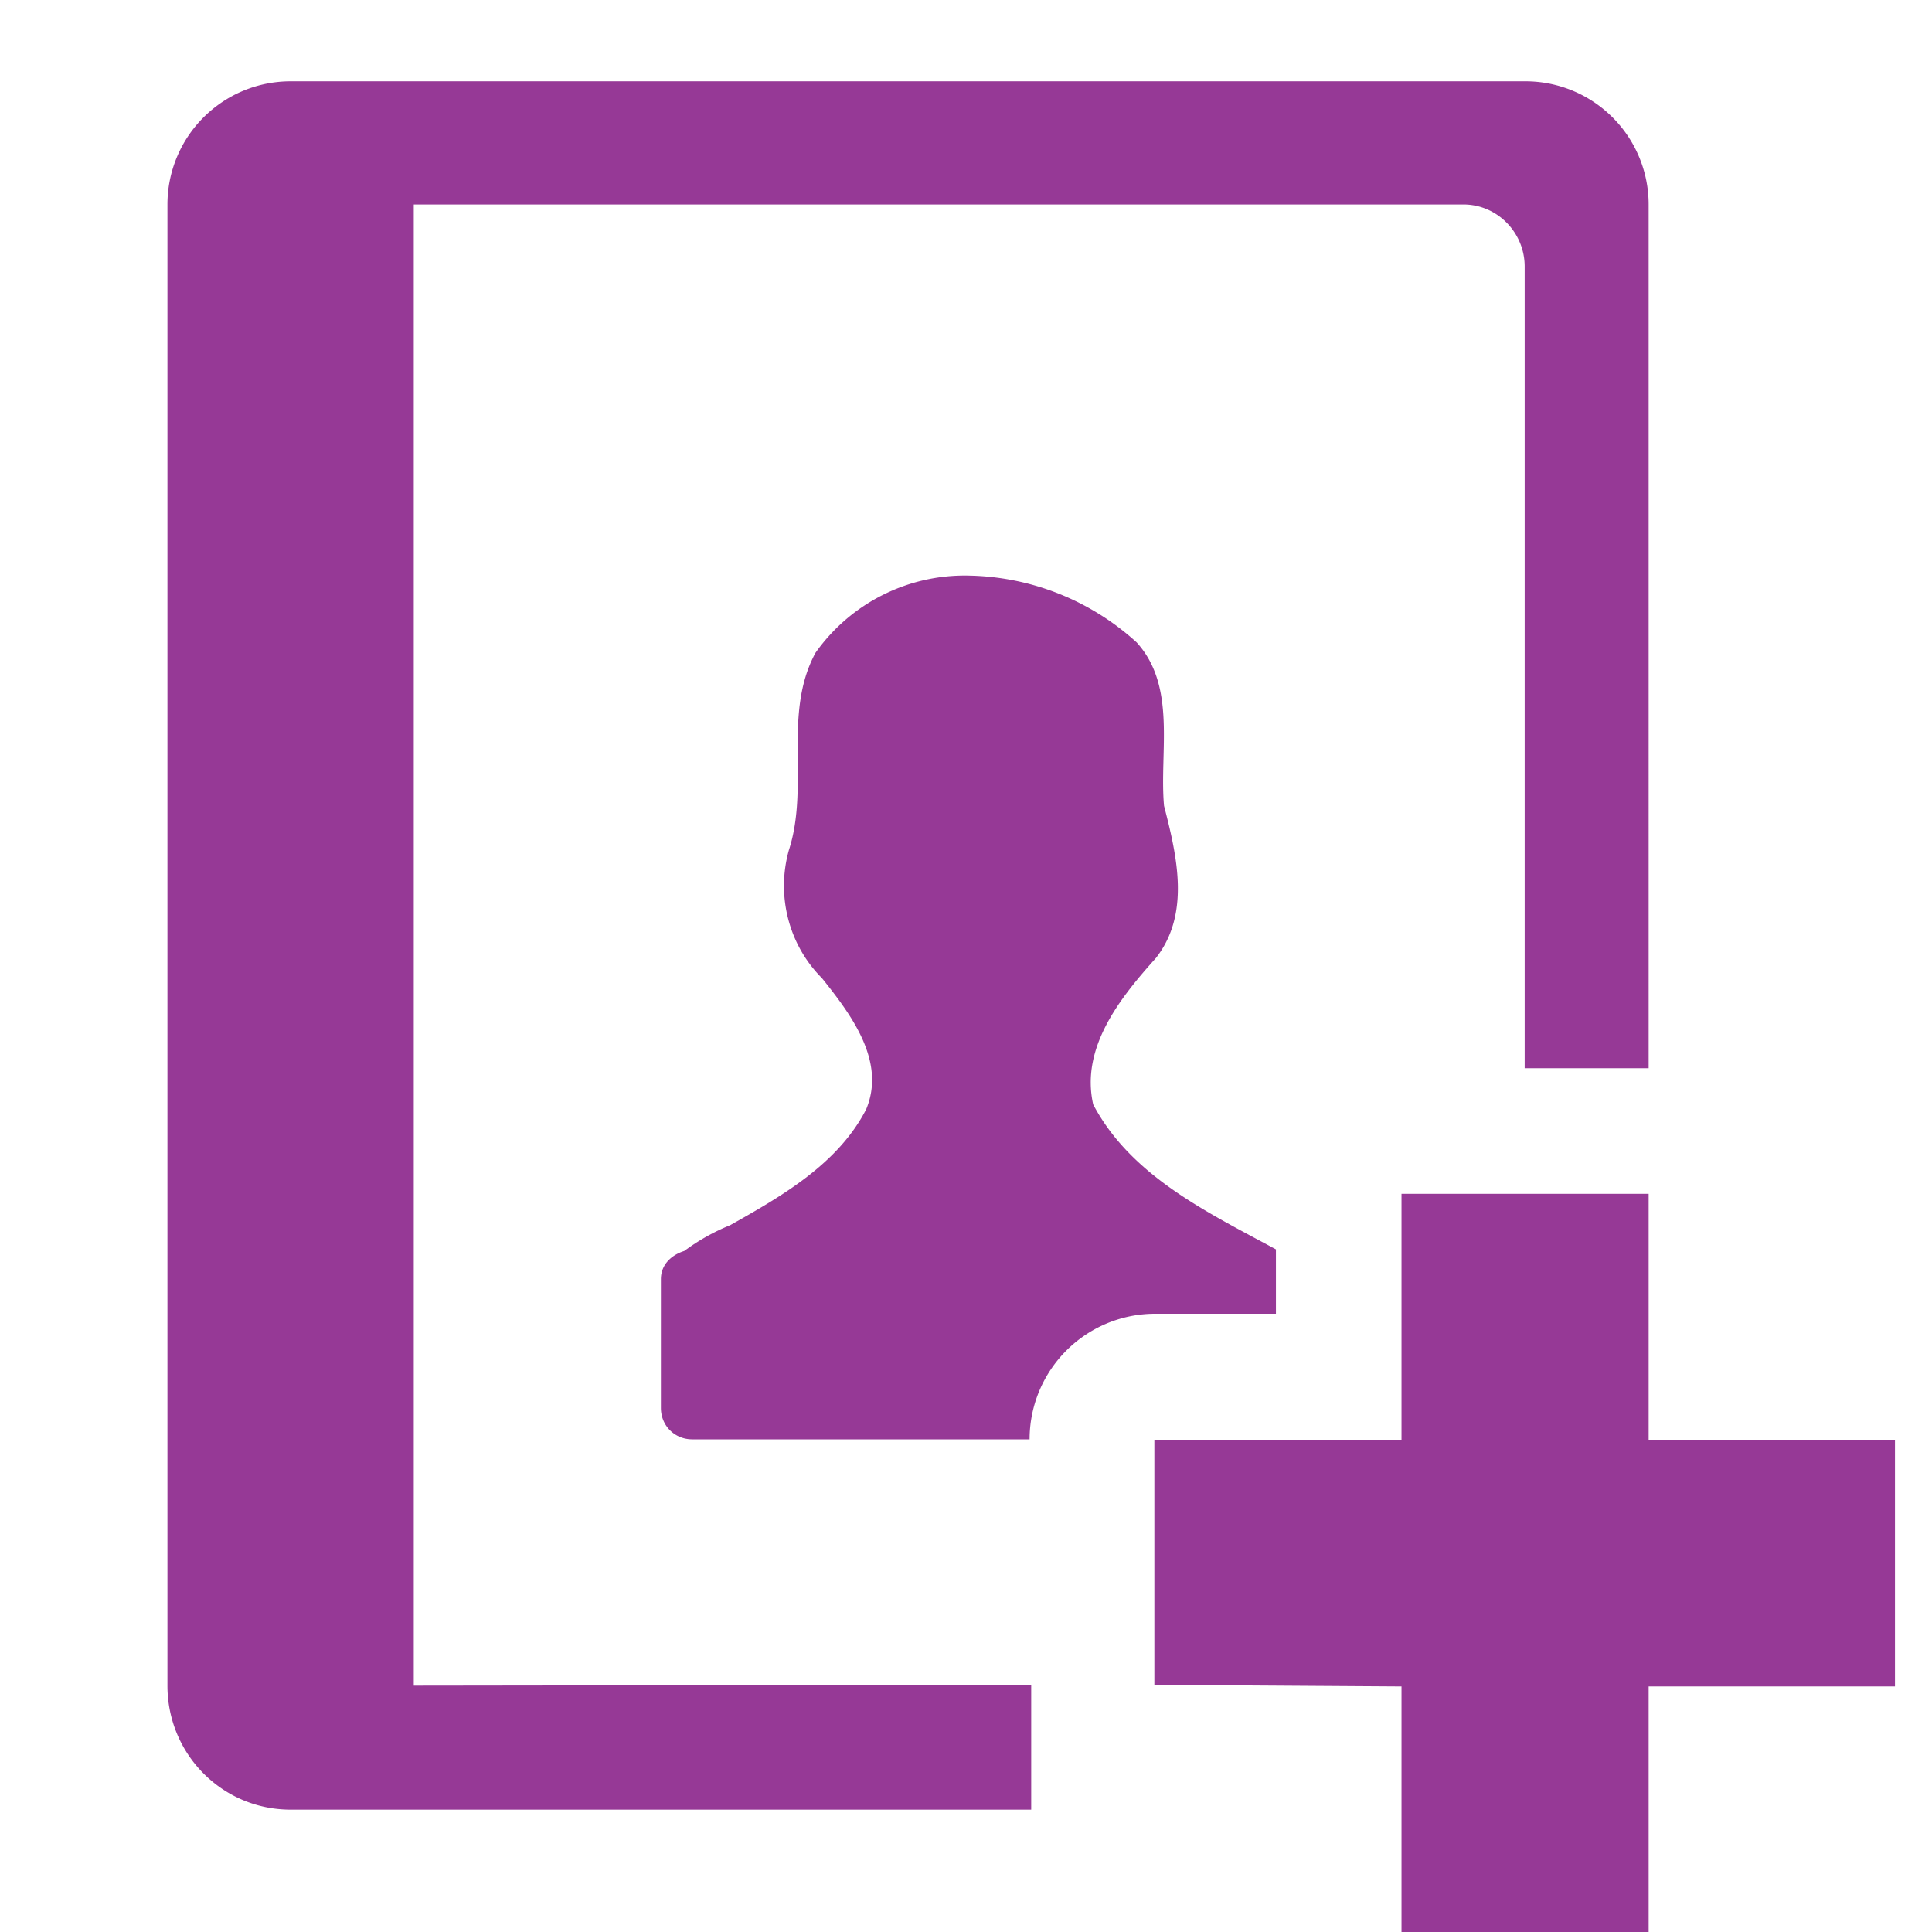 <?xml version="1.0" encoding="UTF-8" standalone="no"?>
<svg
   xmlns:dc="http://purl.org/dc/elements/1.1/"
   xmlns:cc="http://creativecommons.org/ns#"
   xmlns:rdf="http://www.w3.org/1999/02/22-rdf-syntax-ns#"
   xmlns:svg="http://www.w3.org/2000/svg"
   xmlns="http://www.w3.org/2000/svg"
   xmlns:sodipodi="http://sodipodi.sourceforge.net/DTD/sodipodi-0.dtd"
   xmlns:inkscape="http://www.inkscape.org/namespaces/inkscape"
   version="1"
   viewBox="0 0 24 24"
   id="svg4"
   sodipodi:docname="address-book-new.svg"
   inkscape:version="0.92.4 (5da689c313, 2019-01-14)">
  <defs
     id="defs8" />
  <sodipodi:namedview
     pagecolor="#ffffff"
     bordercolor="#666666"
     borderopacity="1"
     objecttolerance="10"
     gridtolerance="10"
     guidetolerance="10"
     inkscape:pageopacity="0"
     inkscape:pageshadow="2"
     inkscape:window-width="1078"
     inkscape:window-height="480"
     id="namedview6"
     showgrid="false"
     inkscape:zoom="9.8333333"
     inkscape:cx="-0.81355932"
     inkscape:cy="12"
     inkscape:window-x="0"
     inkscape:window-y="28"
     inkscape:window-maximized="0"
     inkscape:current-layer="svg4" />
  <path
     d="M 3.61,1.01 A 1.53,1.53 0 0 0 2.08,2.54 v 18.4 c 0,0.85 0.68,1.54 1.53,1.54 h 9.2 V 20.93 L 5.14,20.94 V 2.54 h 13.04 c 0.42,0 0.76,0.35 0.76,0.77 v 9.96 h 1.54 V 2.54 A 1.53,1.53 0 0 0 18.94,1.01 Z m 8.42,6.14 a 2.27,2.27 0 0 0 -1.9,0.96 c -0.41,0.76 -0.07,1.65 -0.33,2.45 -0.16,0.57 0,1.18 0.41,1.59 0.36,0.45 0.8,1.03 0.55,1.63 -0.35,0.68 -1.05,1.08 -1.69,1.44 A 2.6,2.6 0 0 0 8.5,15.54 c -0.16,0.05 -0.29,0.17 -0.29,0.35 v 1.6 c 0,0.22 0.17,0.39 0.39,0.39 h 4.19 a 1.56,1.56 0 0 1 1.55,-1.56 h 1.51 v -0.8 c -0.85,-0.46 -1.8,-0.91 -2.27,-1.8 -0.16,-0.71 0.34,-1.33 0.78,-1.82 0.43,-0.55 0.26,-1.27 0.1,-1.89 C 14.4,9.34 14.62,8.53 14.12,7.98 a 3.18,3.18 0 0 0 -2.1,-0.83 z m 5.38,7.68 v 3.06 h -3.07 v 3.04 l 3.07,0.02 v 3.06 h 3.07 v -3.06 h 3.06 v -3.06 h -3.06 v -3.06 z"
     overflow="visible"
     style="color:#000000;overflow:visible;isolation:auto;mix-blend-mode:normal;fill:#963996"
     id="path2"
     inkscape:connector-curvature="0" />
</svg>
